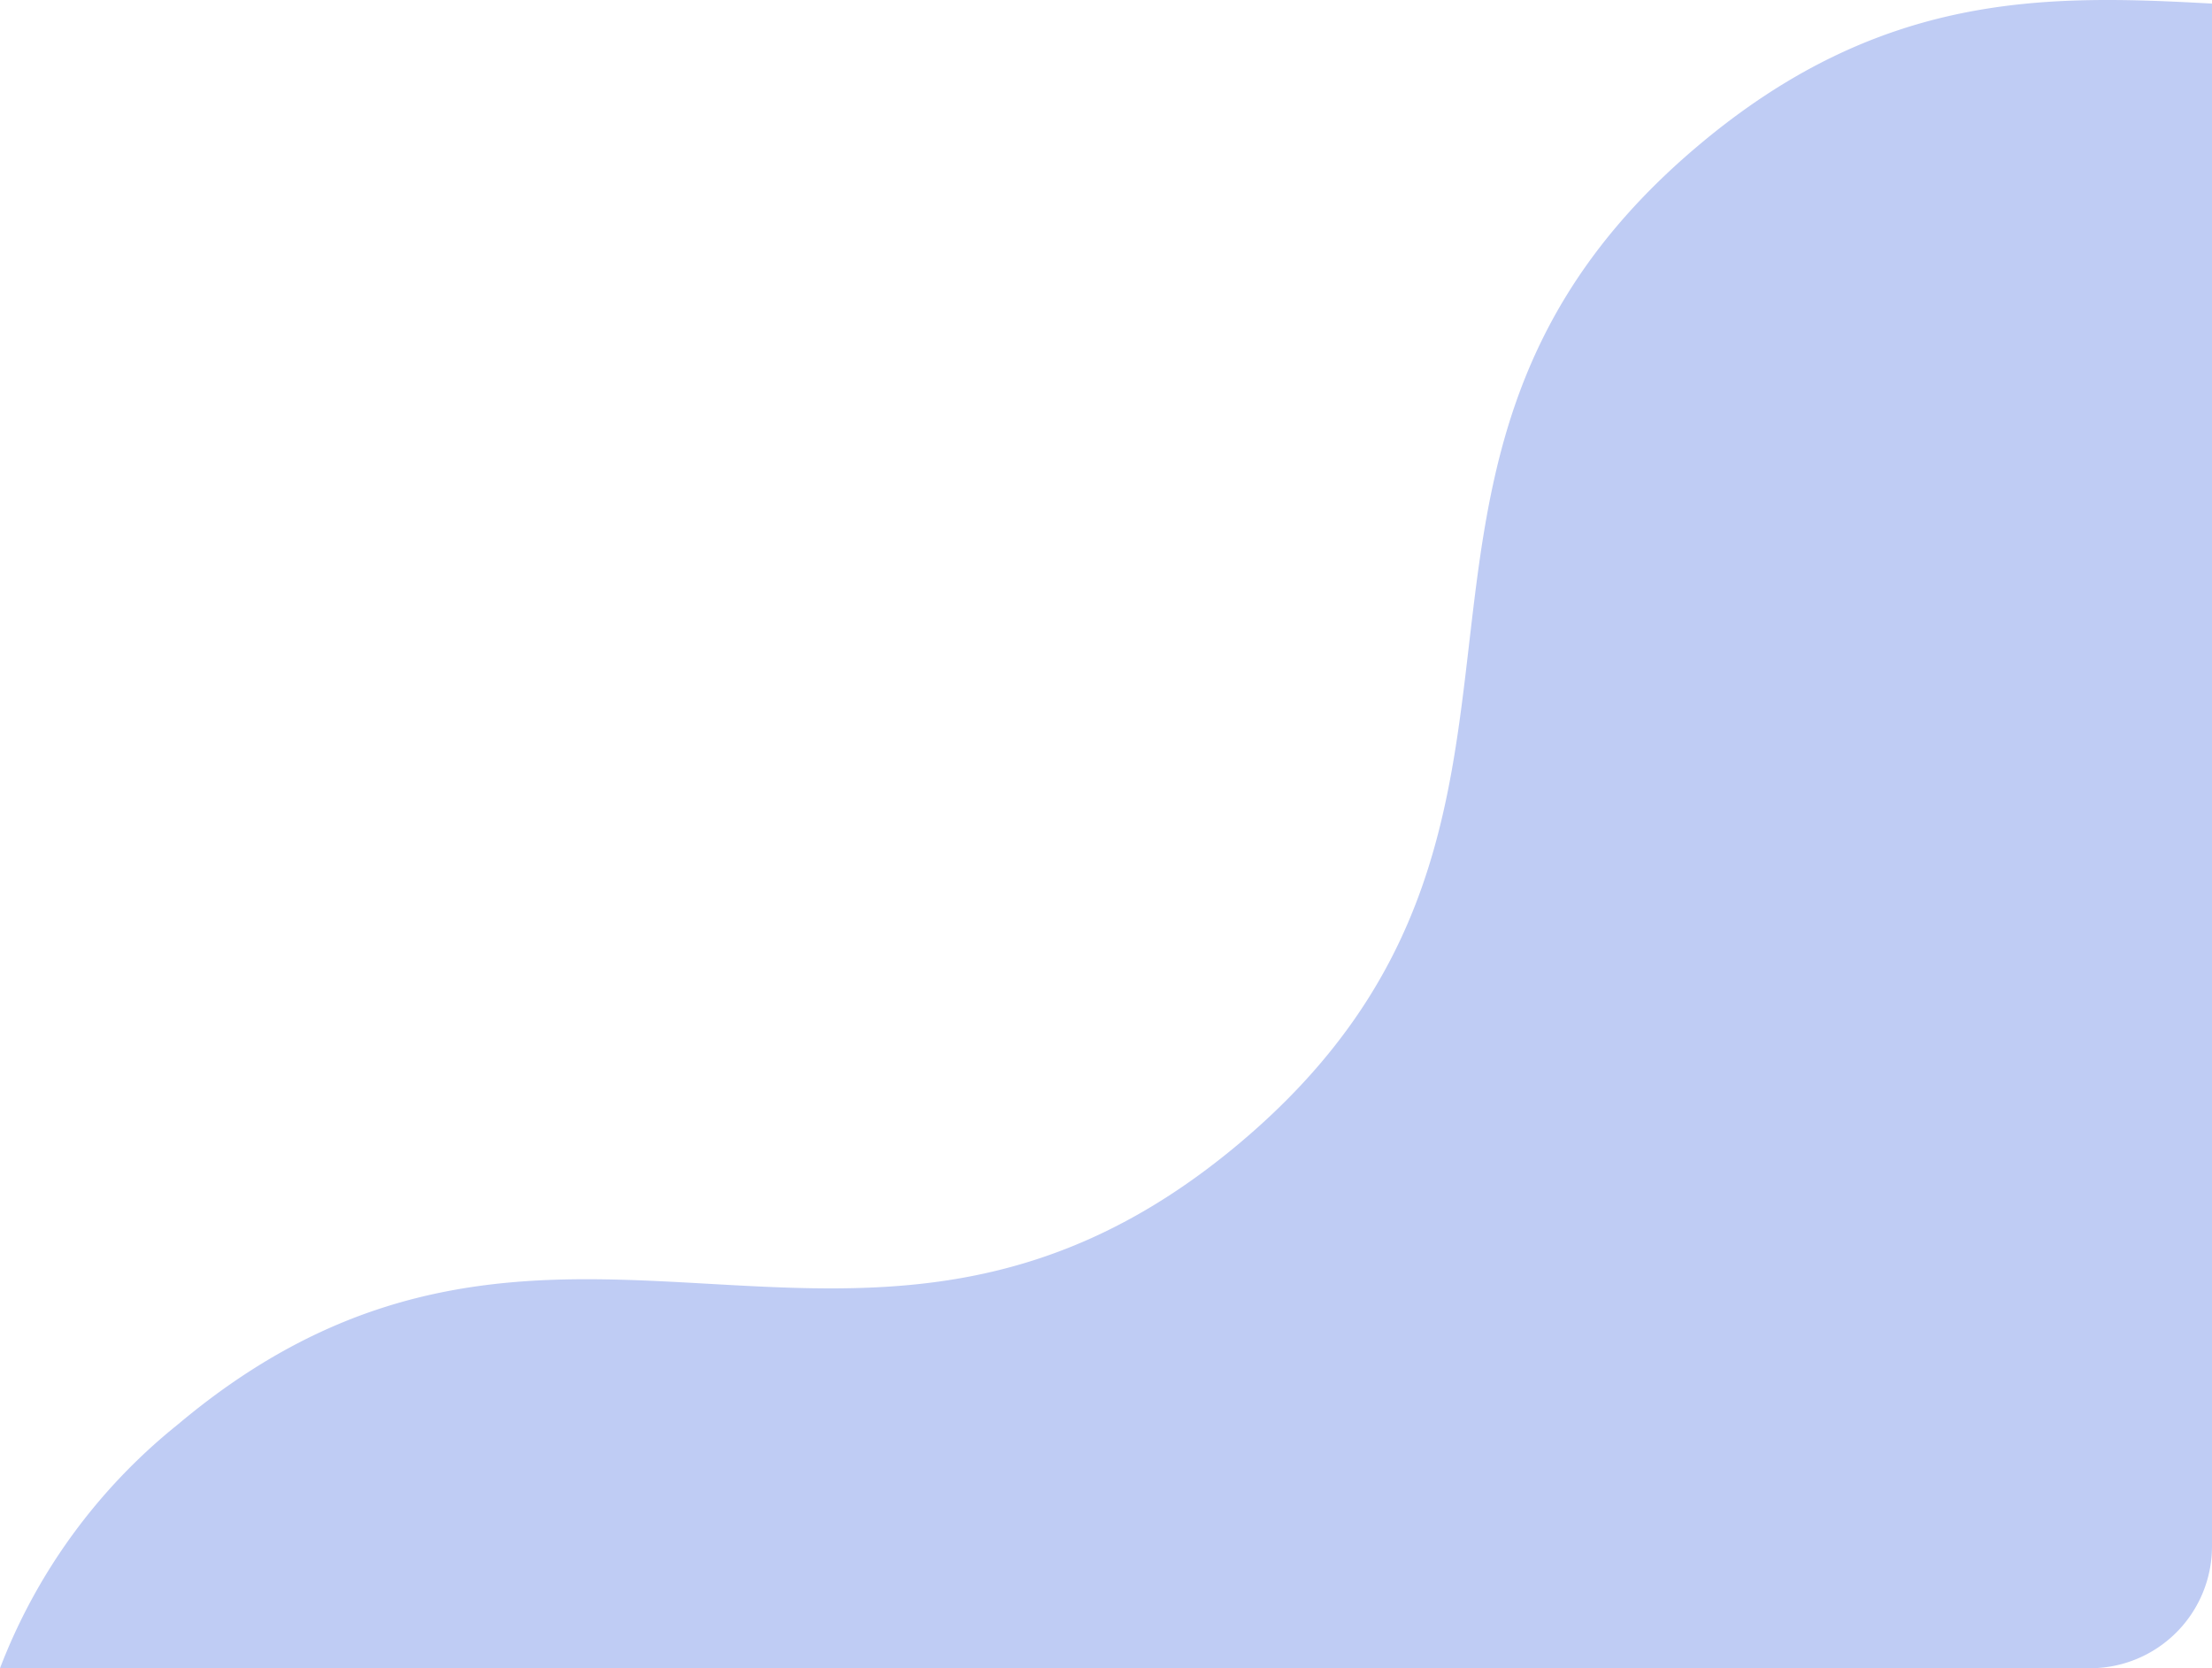 <svg xmlns="http://www.w3.org/2000/svg" width="153.517" height="115.768" viewBox="0 0 153.517 115.768">
    <defs>
        <style>
            .cls-1{fill:#0036d4;opacity:.25}
        </style>
    </defs>
    <path id="Path_6" d="M-1346.813 2191.143h-145.057a40.024 40.024 0 0 1 12.337-16.911c26.389-22.2 47.312 2.665 73.691-19.527s5.476-47.061 31.865-69.253c12.734-10.719 24.208-10.457 35.624-9.828v107.058a8.462 8.462 0 0 1-8.46 8.461z" class="cls-1" data-name="Path 6" transform="translate(1491.87 -2075.375)"/>
</svg>
